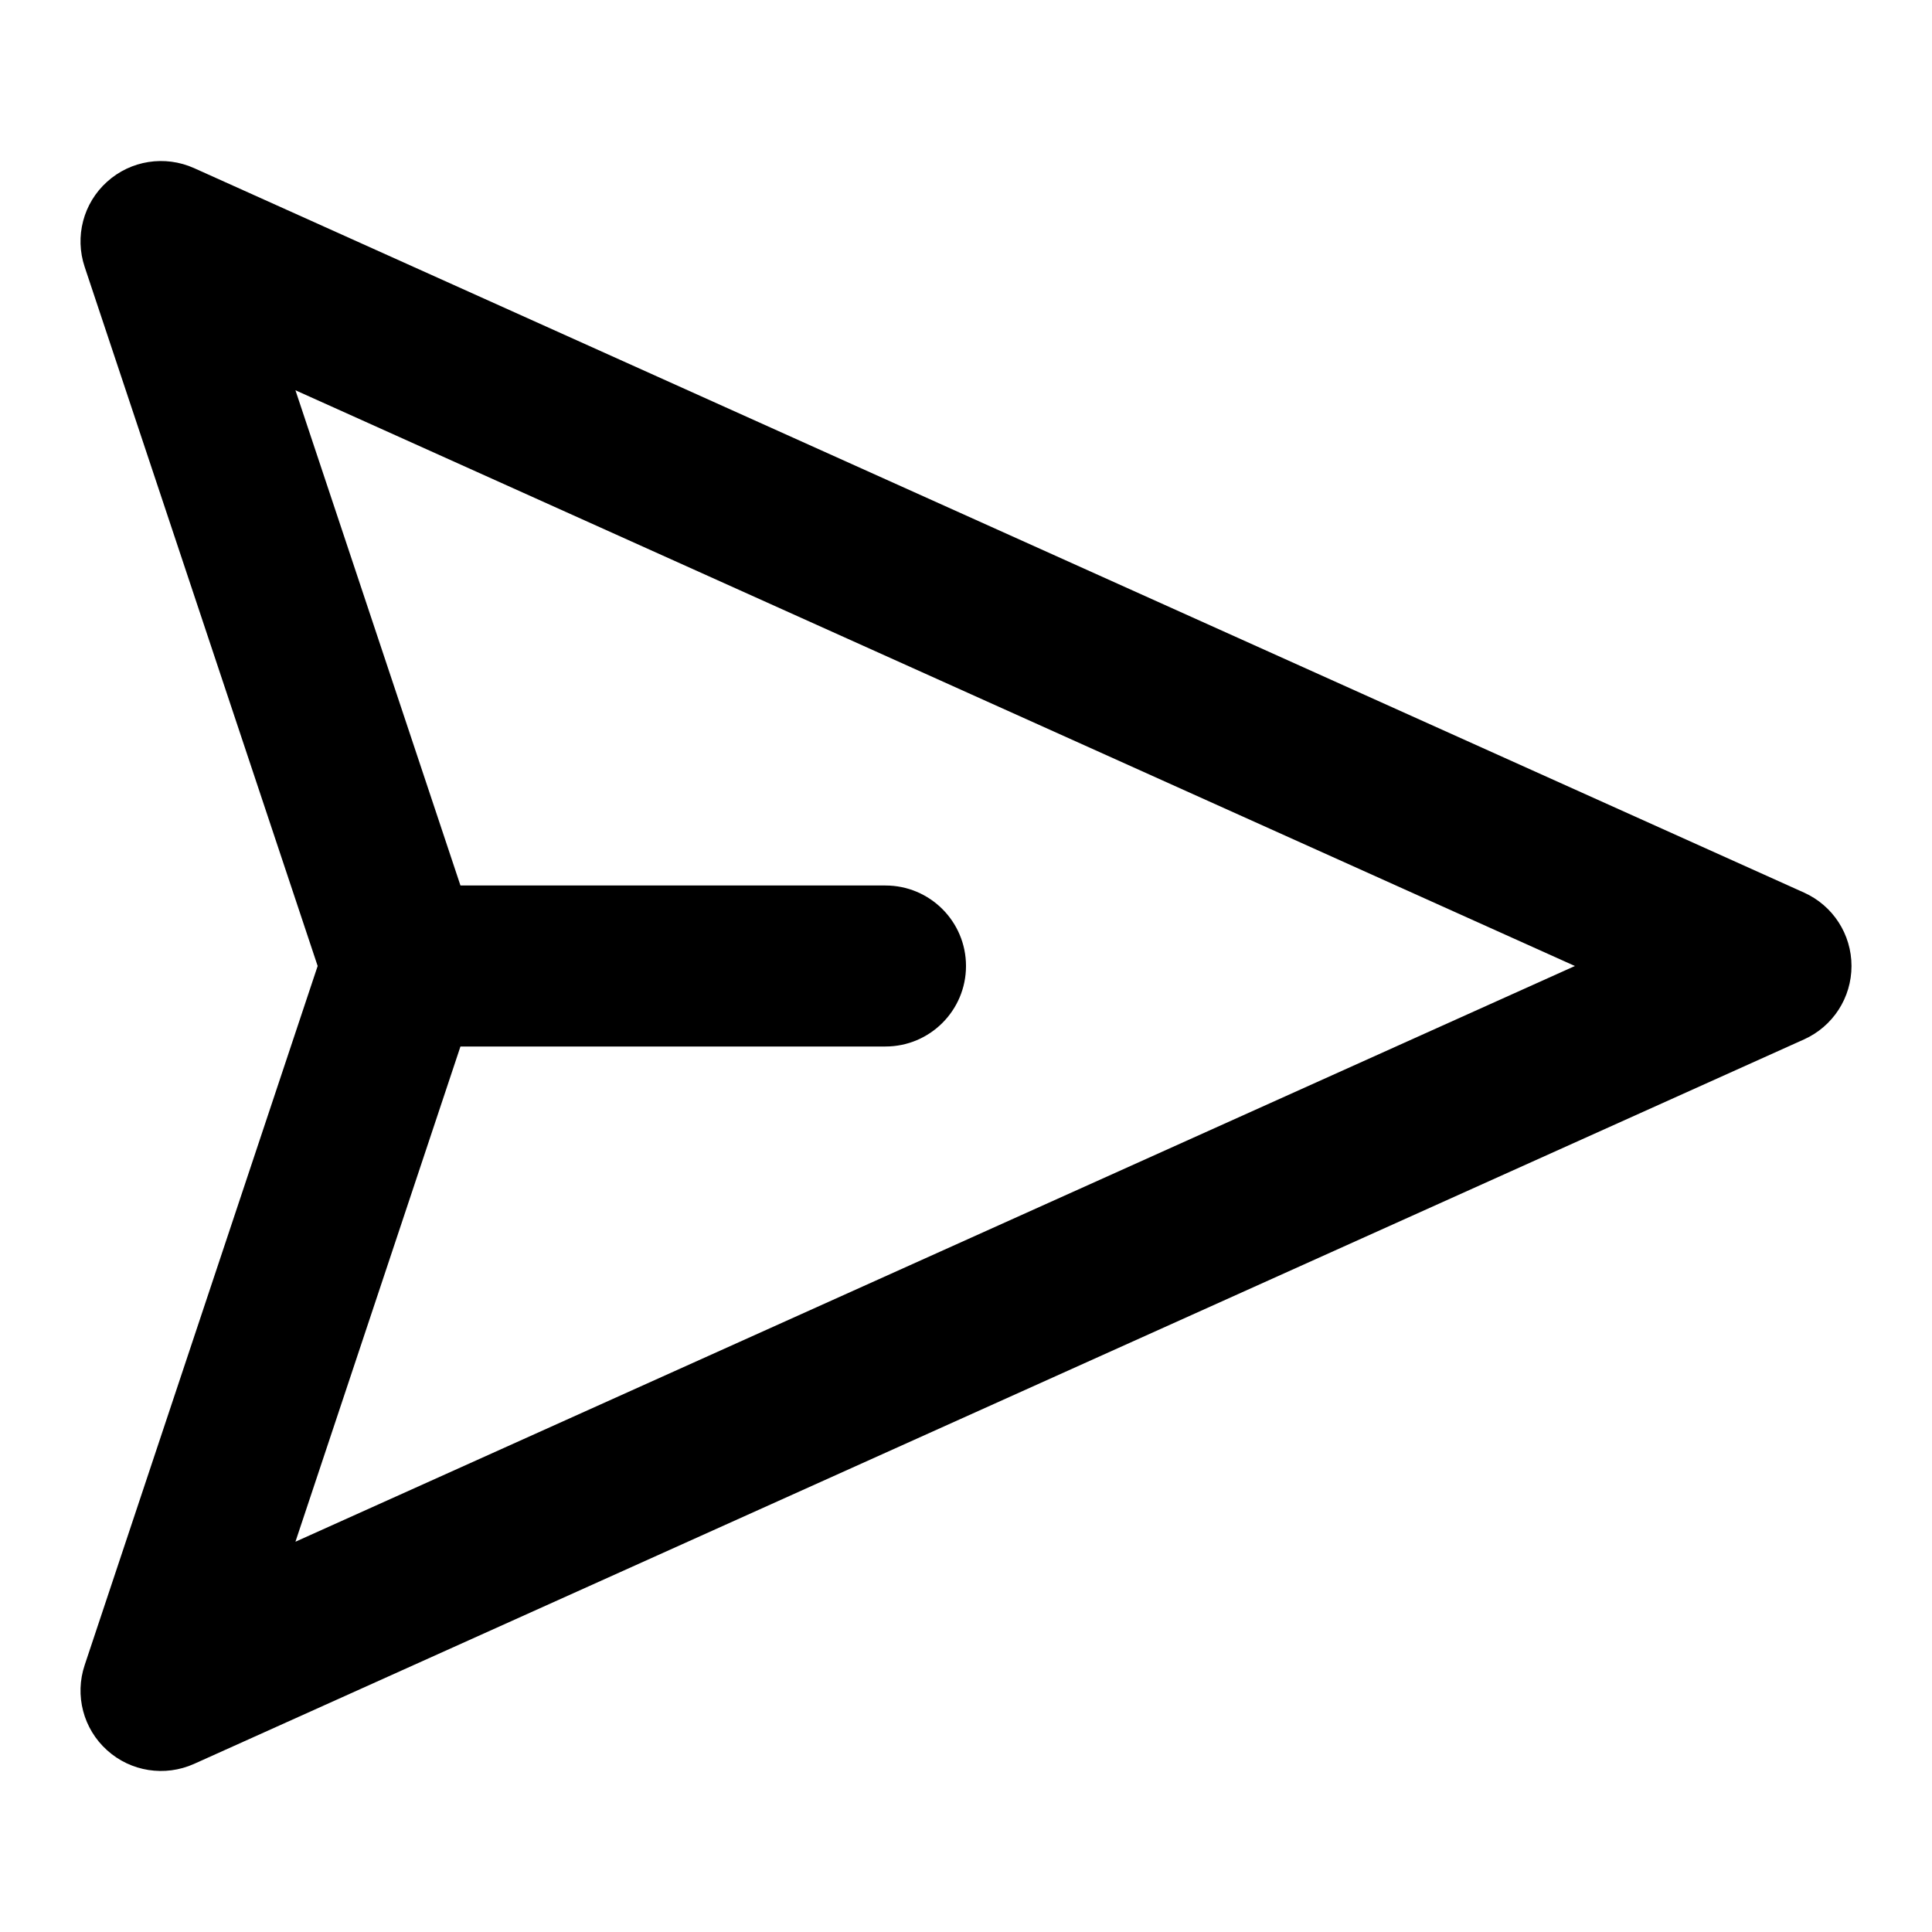 <!-- eslint-disable max-len -->
<svg viewBox="0 0 12 12">
    <path d="M0.665 1.129C0.812 0.996 1.024 0.963 1.205 1.044L11.205 5.544C11.385 5.625 11.5 5.803 11.5 6C11.5 6.197 11.385 6.375 11.205 6.456L1.205 10.956C1.024 11.037 0.812 11.004 0.665 10.871C0.517 10.738 0.463 10.53 0.526 10.342L1.973 6L0.526 1.658C0.463 1.47 0.517 1.262 0.665 1.129ZM2.86 6.5L1.835 9.576L9.782 6L1.835 2.424L2.86 5.5H5.5C5.776 5.5 6 5.724 6 6C6 6.276 5.776 6.5 5.5 6.5H2.86Z" />
</svg>
